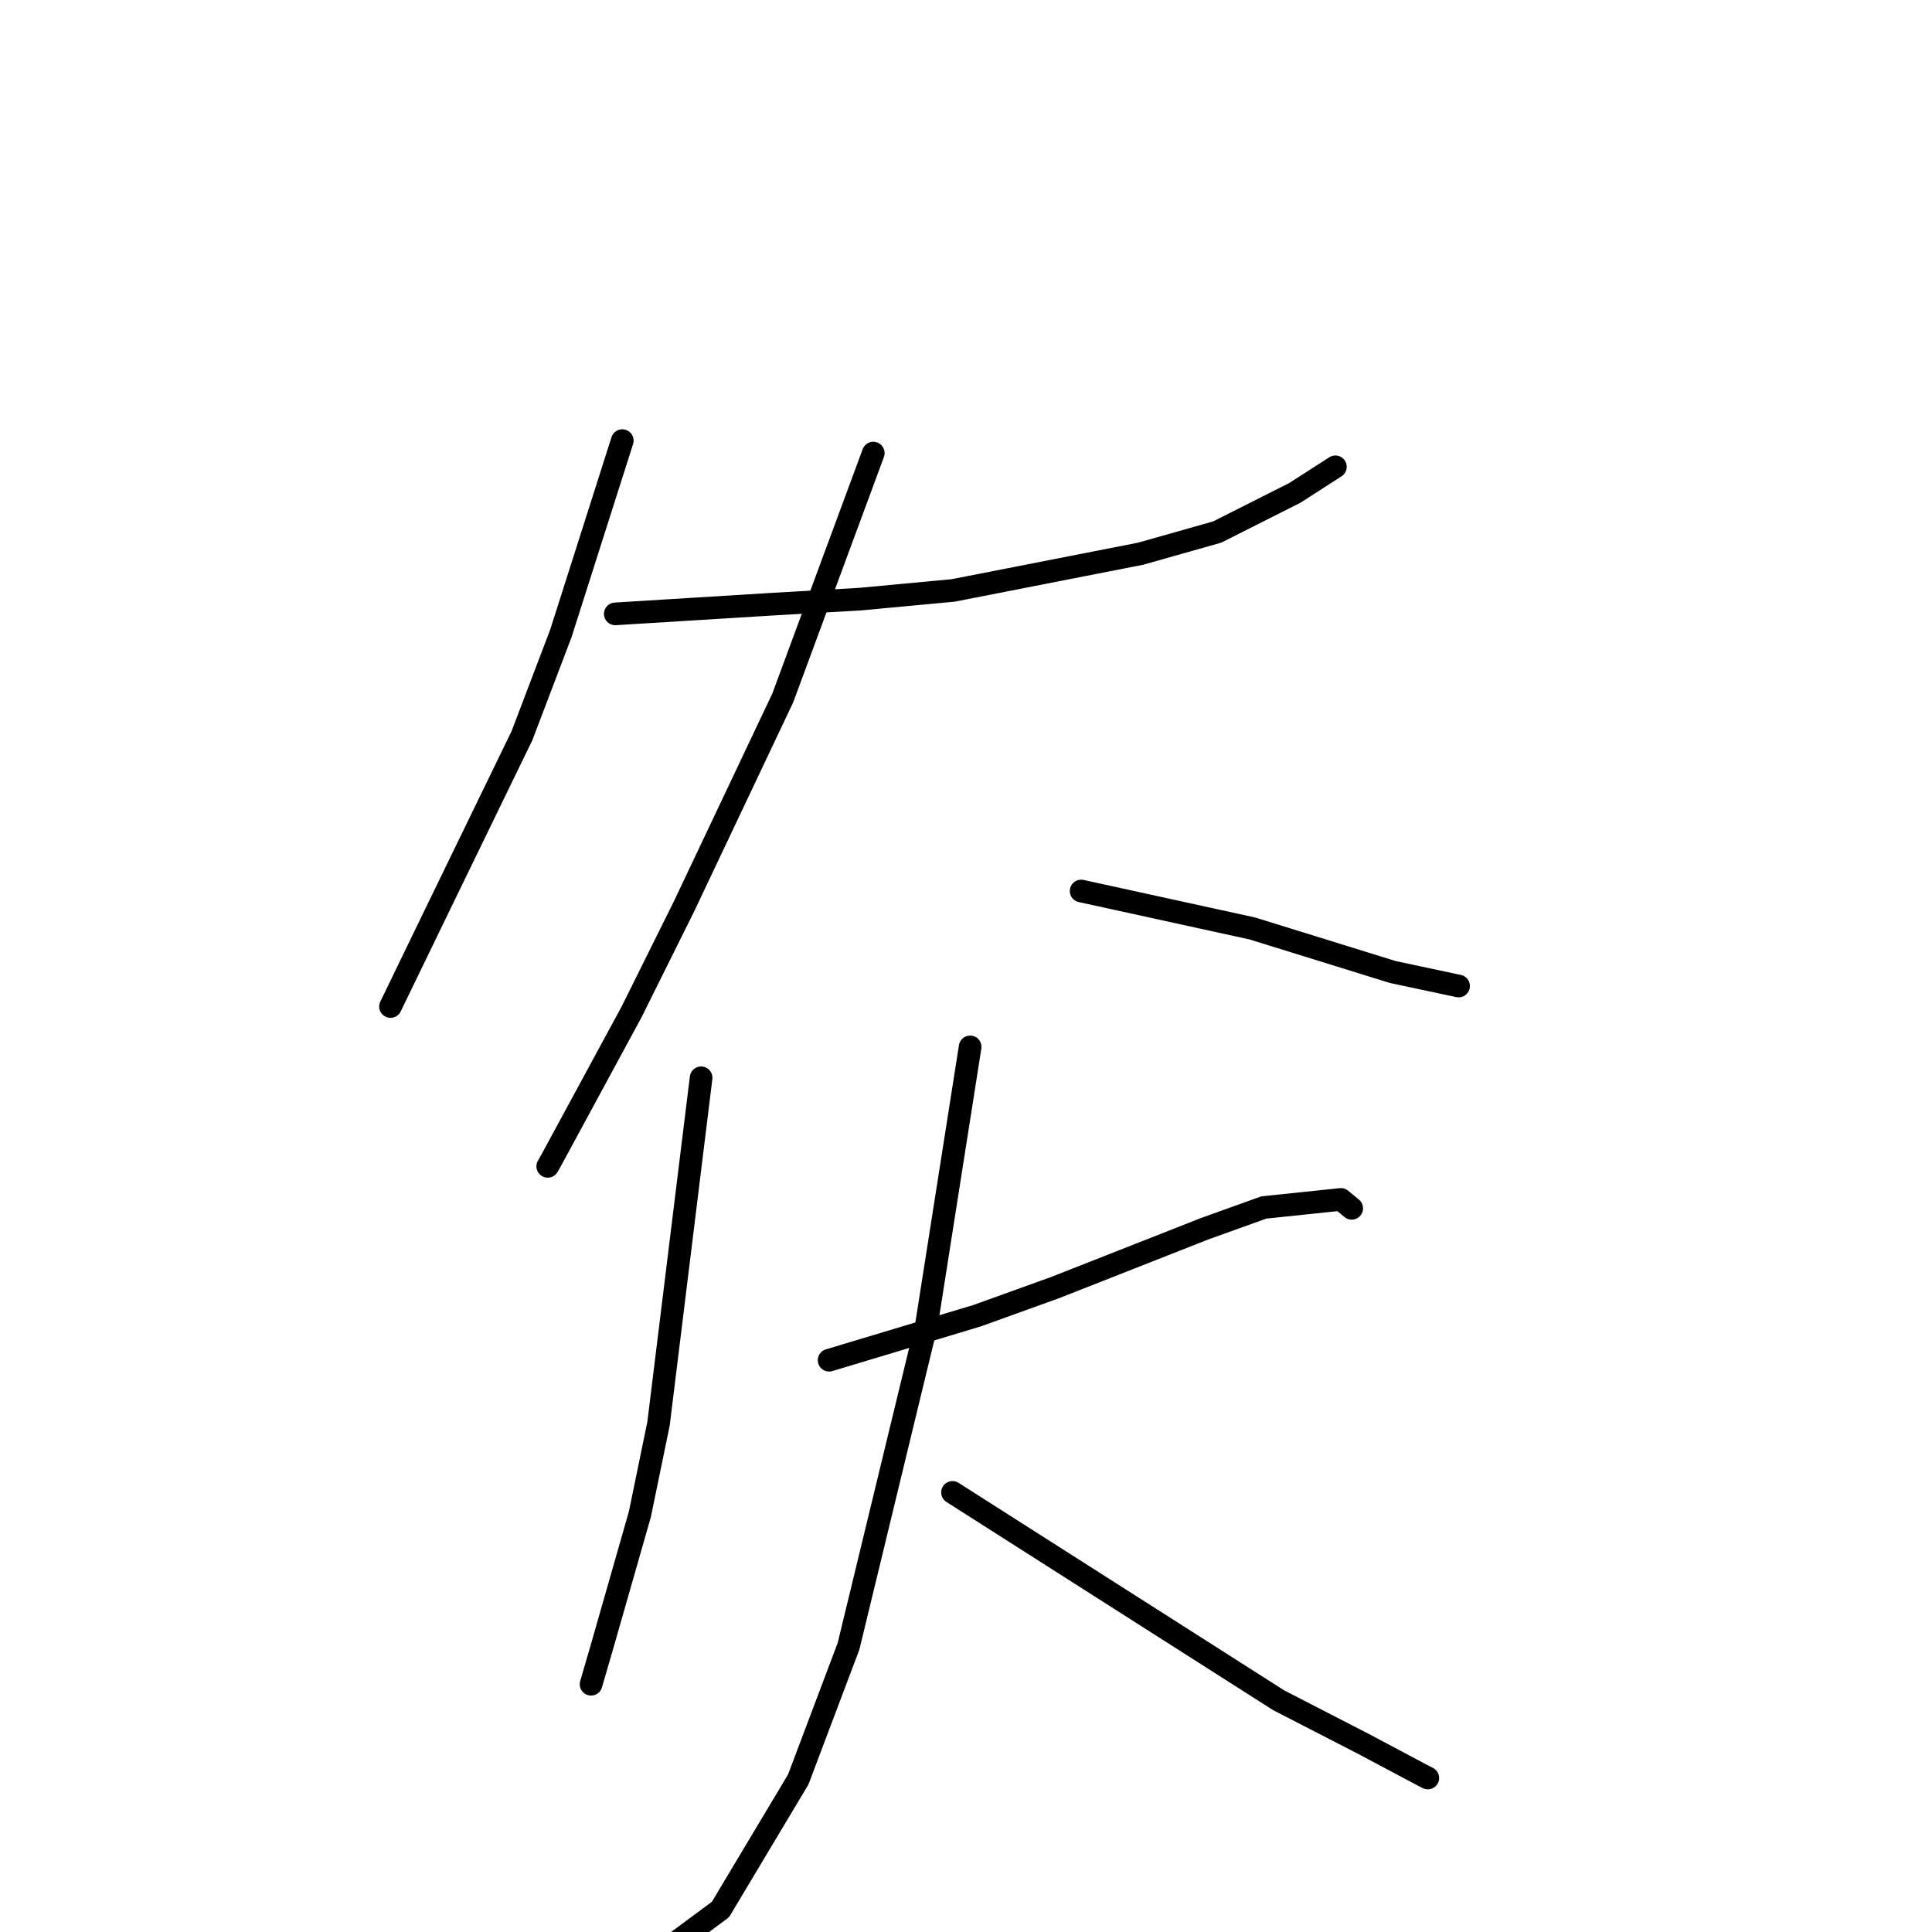 <?xml version="1.0" standalone="no"?>
    <svg width="256" height="256" xmlns="http://www.w3.org/2000/svg" version="1.1">
    <polyline stroke="black" stroke-width="3" stroke-linecap="round" fill="transparent" stroke-linejoin="round" points="82.457 58.383 78.391 71.147 74.325 83.911 69.166 97.474 57.247 122.012 52.246 132.336 51.745 133.368 " />
        <polyline stroke="black" stroke-width="3" stroke-linecap="round" fill="transparent" stroke-linejoin="round" points="81.525 81.342 92.059 80.691 102.592 80.041 114.014 79.385 126.311 78.234 151.13 73.371 161.287 70.496 171.565 65.314 176.536 62.118 176.947 61.853 " />
        <polyline stroke="black" stroke-width="3" stroke-linecap="round" fill="transparent" stroke-linejoin="round" points="115.715 60.037 109.714 76.267 103.713 92.498 90.628 120.118 83.693 134.075 73.042 153.73 72.577 154.547 " />
        <polyline stroke="black" stroke-width="3" stroke-linecap="round" fill="transparent" stroke-linejoin="round" points="143.254 118.061 154.596 120.544 165.938 123.026 184.547 128.796 192.603 130.512 193.272 130.654 " />
        <polyline stroke="black" stroke-width="3" stroke-linecap="round" fill="transparent" stroke-linejoin="round" points="92.9 142.812 90.08 165.727 87.259 188.643 84.785 200.654 79.795 218.104 78.428 222.799 78.319 223.172 " />
        <polyline stroke="black" stroke-width="3" stroke-linecap="round" fill="transparent" stroke-linejoin="round" points="109.86 180.236 119.667 177.287 129.474 174.337 139.839 170.599 159.595 162.824 167.459 159.997 177.677 158.929 179.024 160.039 179.11 160.109 " />
        <polyline stroke="black" stroke-width="3" stroke-linecap="round" fill="transparent" stroke-linejoin="round" points="128.549 138.719 125.664 157.075 122.779 175.432 112.435 218.135 105.771 235.792 95.462 253.023 87.984 258.56 84.568 260.522 84.27 260.693 " />
        <polyline stroke="black" stroke-width="3" stroke-linecap="round" fill="transparent" stroke-linejoin="round" points="126.211 197.75 147.82 211.522 169.428 225.293 180.661 231.074 188.498 235.238 189.194 235.596 " />
        </svg>